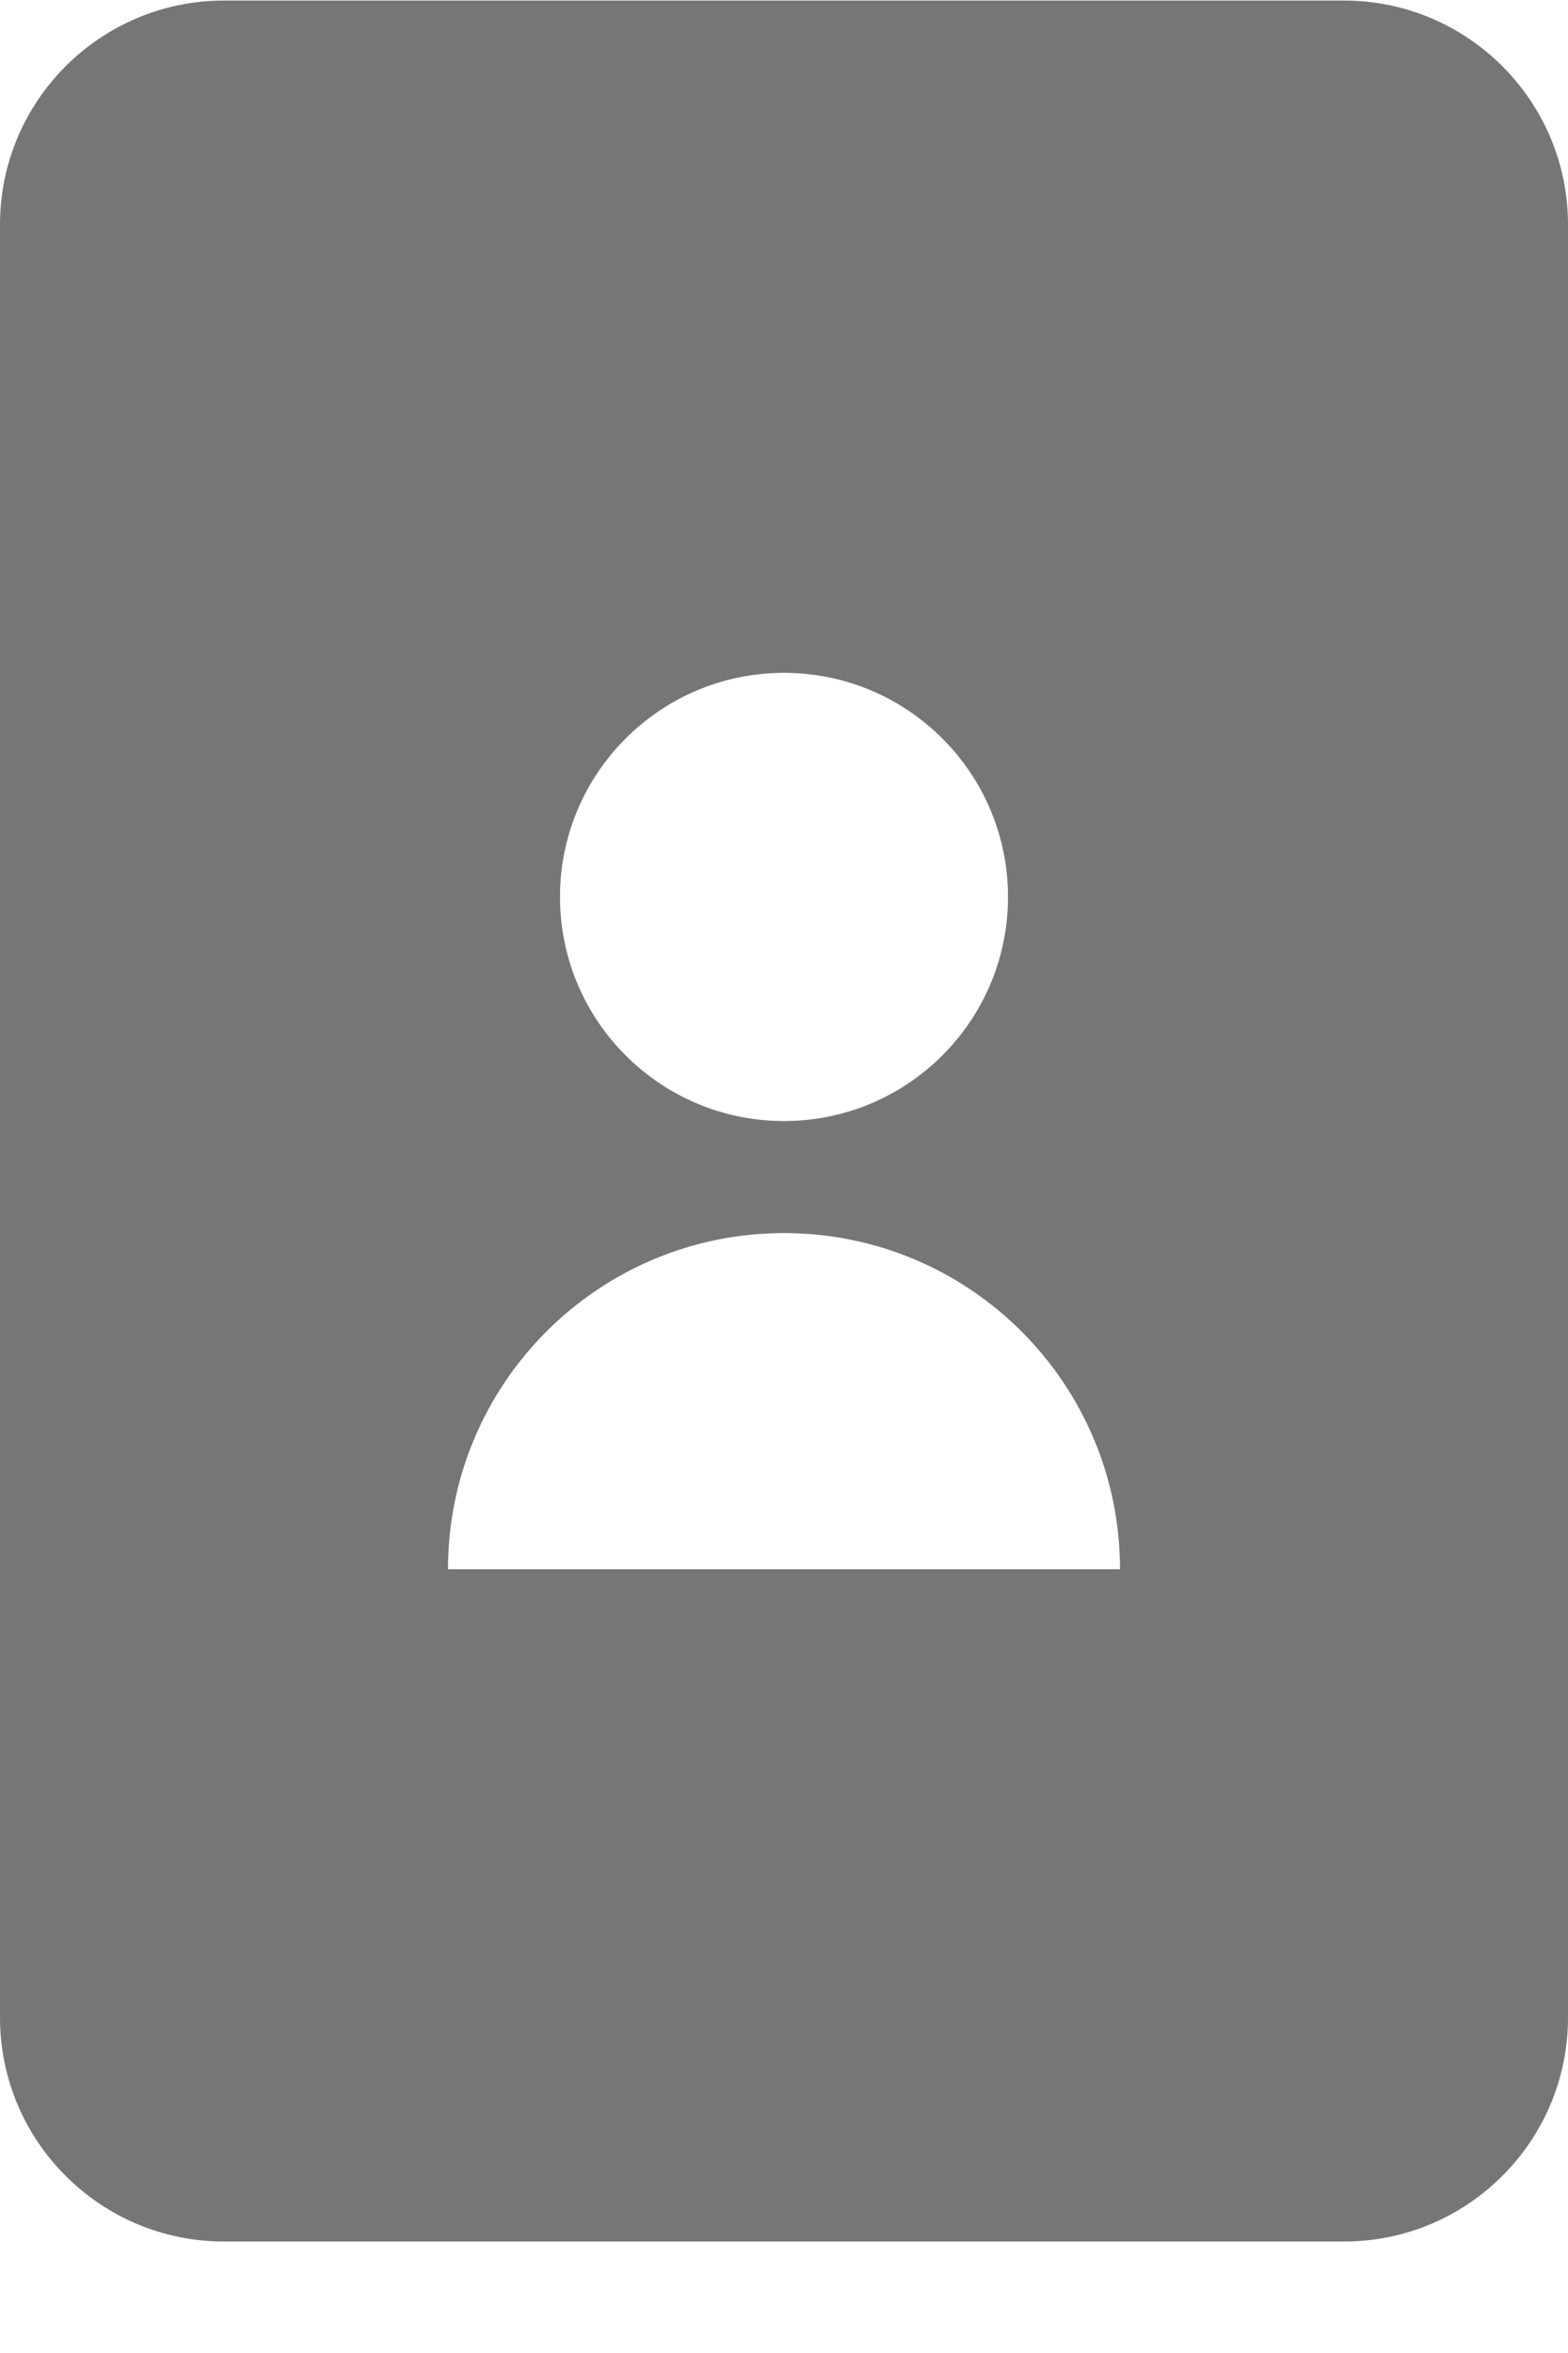 <?xml version="1.0" encoding="UTF-8"?>
<svg width="14px" height="21px" viewBox="0 0 14 21" version="1.1" xmlns="http://www.w3.org/2000/svg" xmlns:xlink="http://www.w3.org/1999/xlink">
    <!-- Generator: Sketch 42 (36781) - http://www.bohemiancoding.com/sketch -->
    <title>Fill 331</title>
    <desc>Created with Sketch.</desc>
    <defs></defs>
    <g id="Page-1" stroke="none" stroke-width="1" fill="none" fill-rule="evenodd">
        <g id="Solid-Icons" transform="translate(-389, -578)" fill="#767676">
            <g id="Fill-331" transform="translate(389, 578)">
                <path d="M4,14.005 C4,12.348 5.343,11.005 7,11.005 C8.657,11.005 10,12.348 10,14.005 L4,14.005 Z M7,6.005 C8.104,6.005 9,6.901 9,8.005 C9,9.11 8.104,10.005 7,10.005 C5.896,10.005 5,9.11 5,8.005 C5,6.901 5.896,6.005 7,6.005 L7,6.005 Z M12,0.005 L2,0.005 C0.896,0.005 0,0.901 0,2.005 L0,18.005 C0,19.11 0.896,20.005 2,20.005 L12,20.005 C13.104,20.005 14,19.11 14,18.005 L14,2.005 C14,0.901 13.104,0.005 12,0.005 L12,0.005 Z"></path>
            </g>
        </g>
    </g>
</svg>